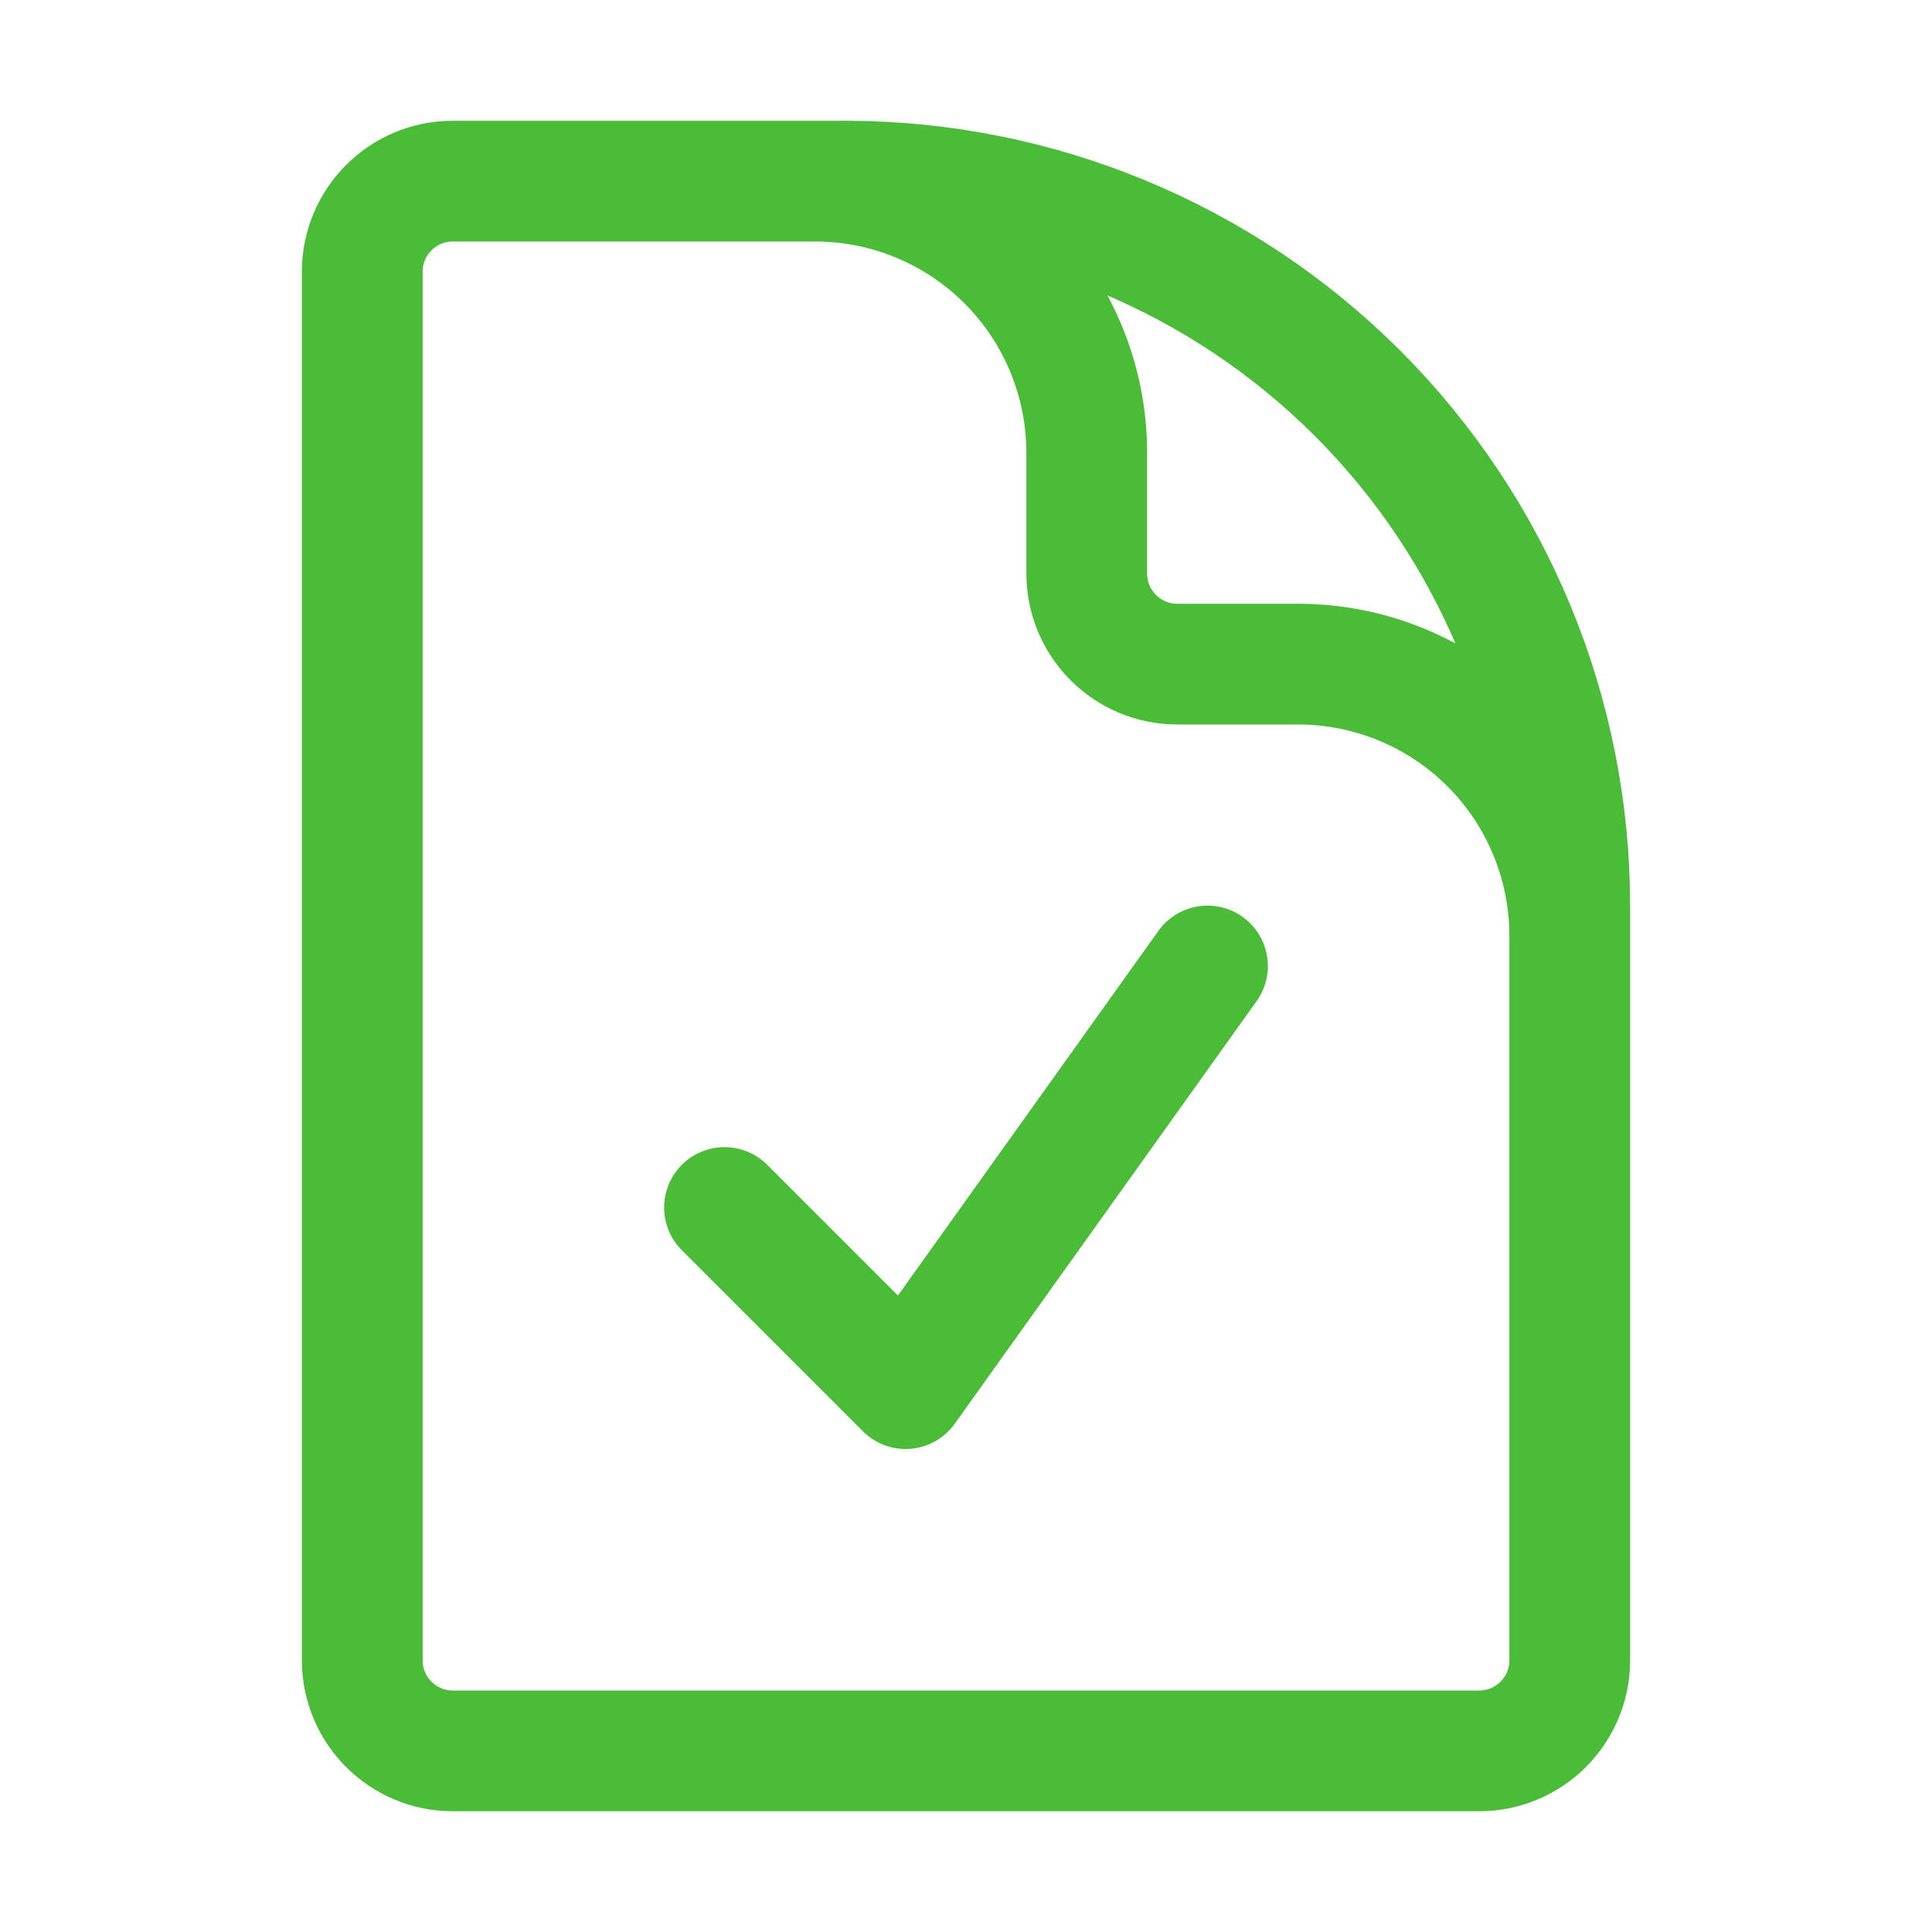<svg width="64" height="64" viewBox="0 0 64 64" fill="none" xmlns="http://www.w3.org/2000/svg">
<g id="Frame">
<path id="Vector" d="M27 6H15C13.344 6 12 7.344 12 9V55C12 56.656 13.344 58 15 58H49C50.656 58 52 56.656 52 55V31M27 6H28C34.365 6 40.47 8.529 44.971 13.029C49.471 17.53 52 23.635 52 30V31M27 6C29.387 6 31.676 6.948 33.364 8.636C35.052 10.324 36 12.613 36 15V19C36 20.656 37.344 22 39 22H43C45.387 22 47.676 22.948 49.364 24.636C51.052 26.324 52 28.613 52 31M24 40L30 46L40 32" stroke="#4ABC38" stroke-width="4" stroke-linecap="round" stroke-linejoin="round"/>
</g>
</svg>
